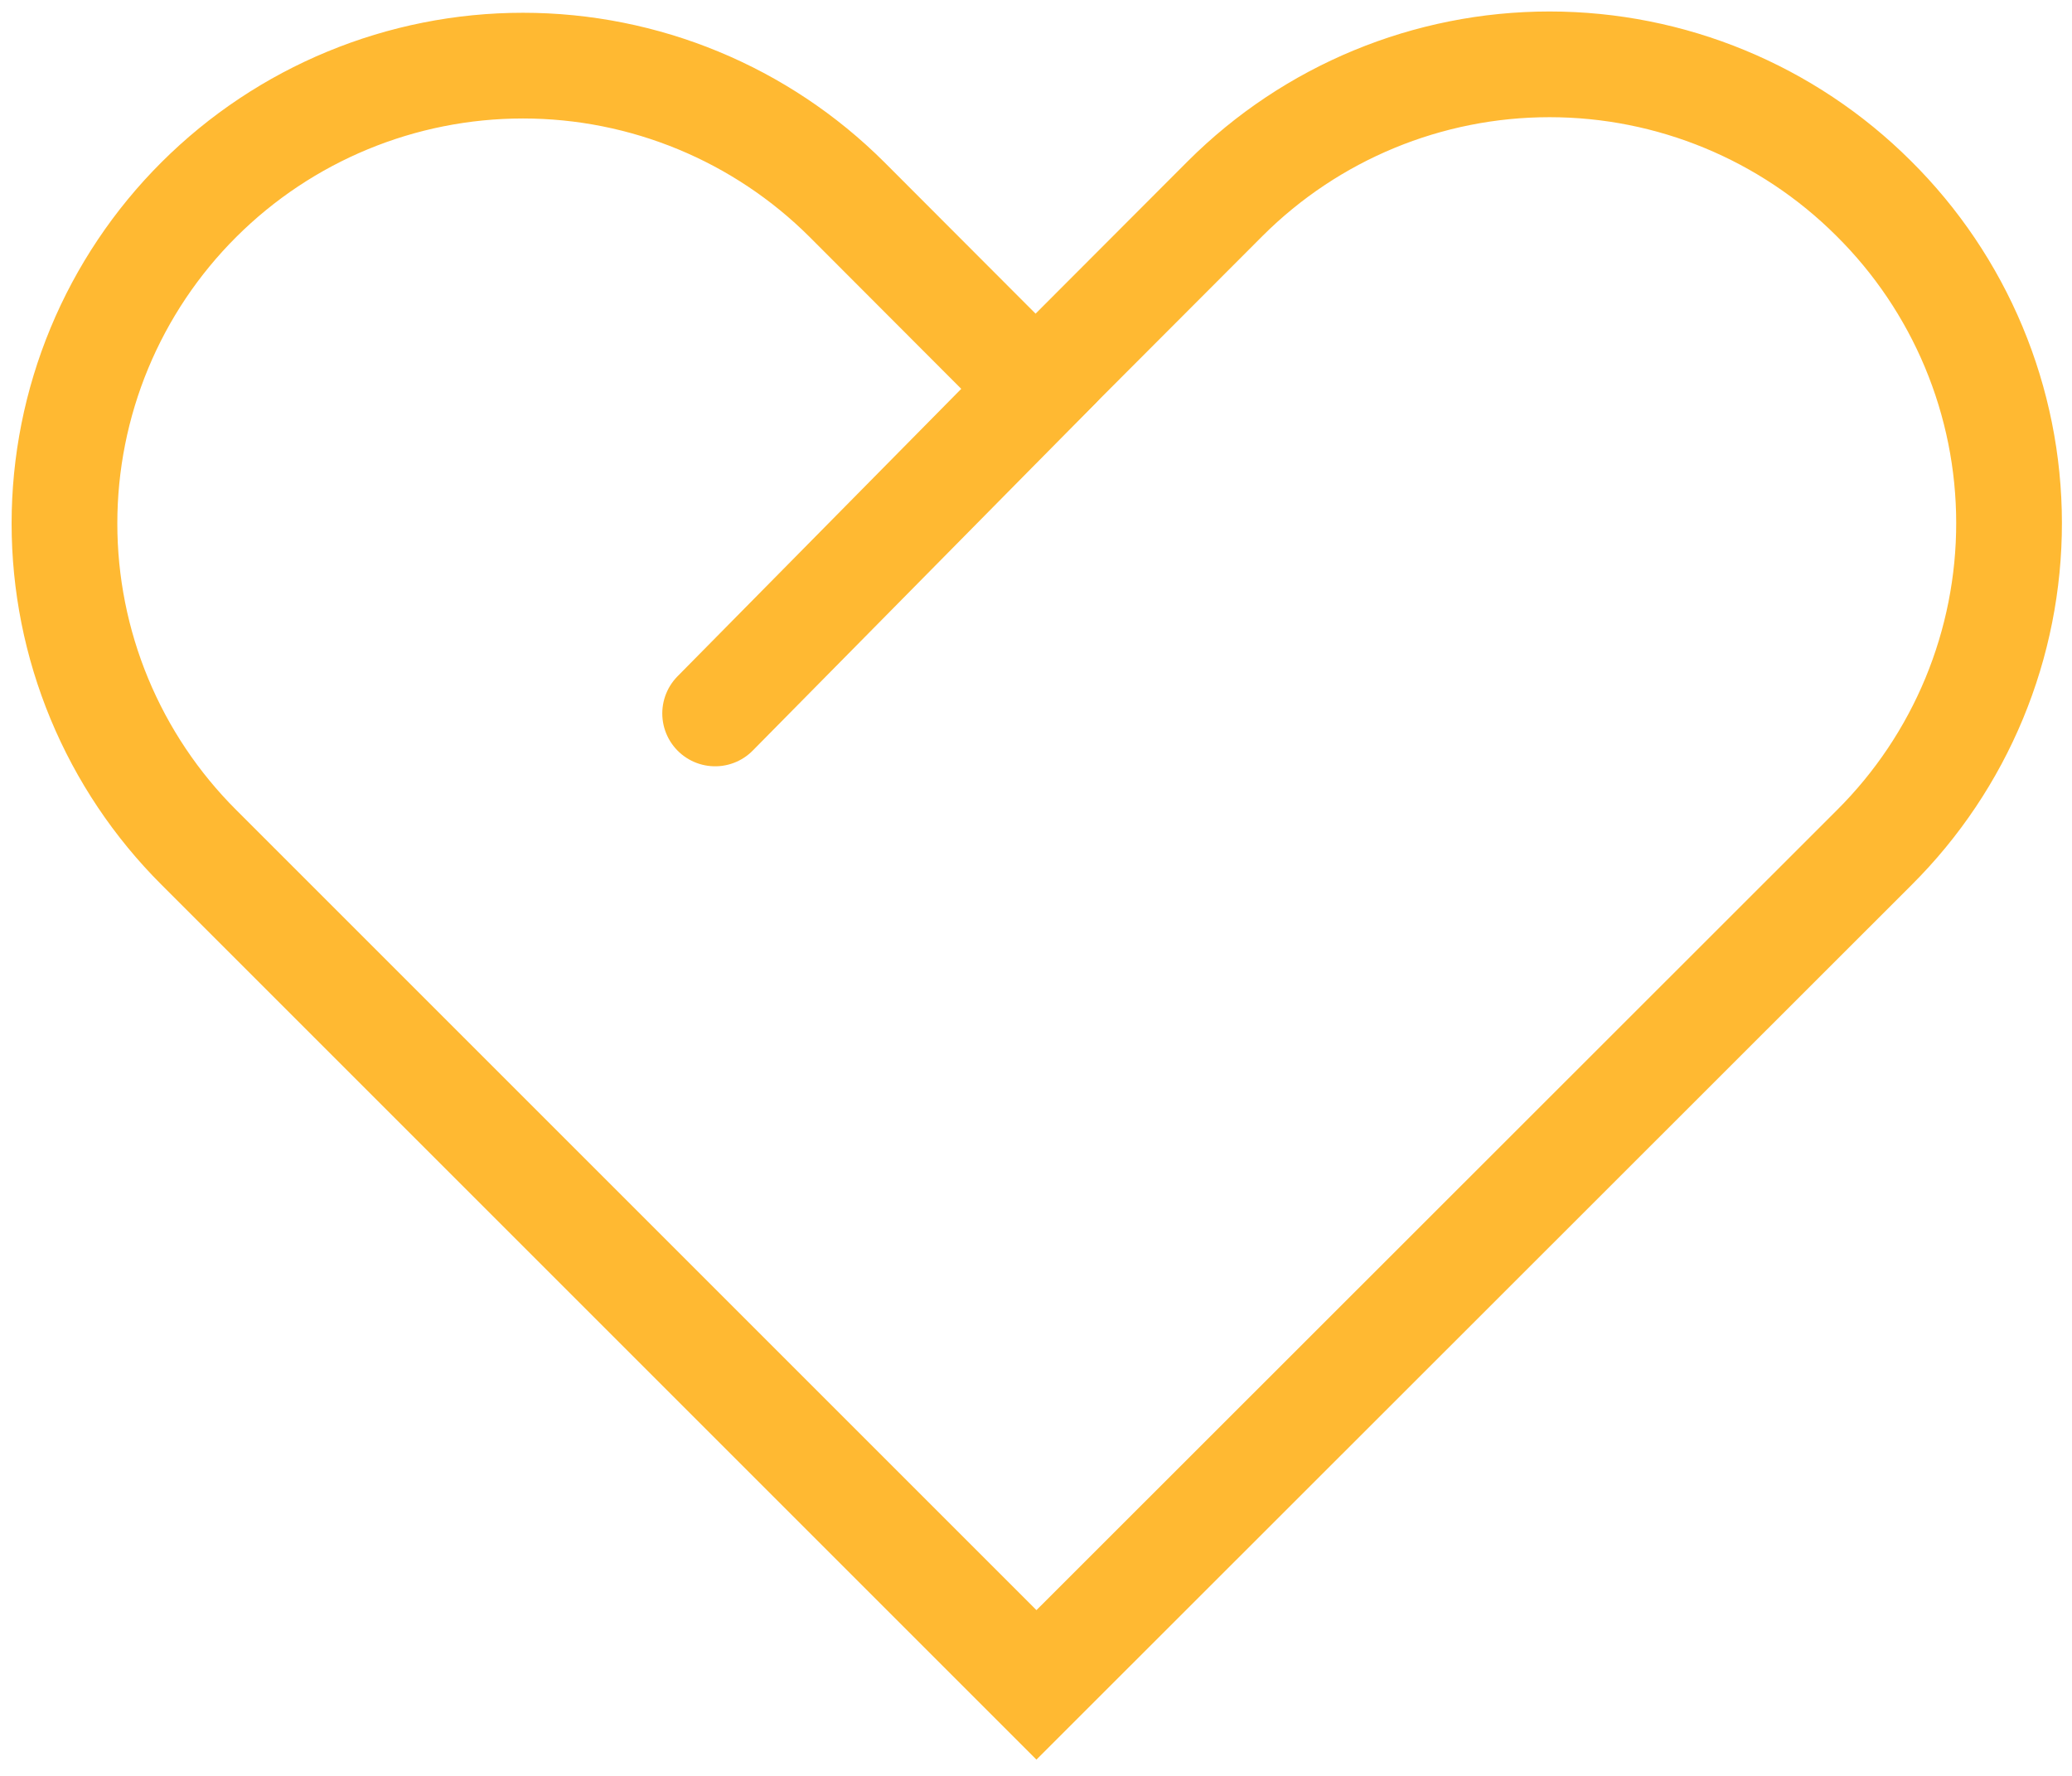 <svg width="98" height="84" viewBox="0 0 98 84" fill="none" xmlns="http://www.w3.org/2000/svg">
<path d="M88.615 9.381C84.547 5.322 79.035 3.043 73.287 3.043C67.54 3.043 62.027 5.322 57.959 9.381L48.98 18.375L40.062 9.442C35.994 5.383 30.482 3.104 24.734 3.104C18.987 3.104 13.474 5.383 9.406 9.442C7.391 11.452 5.792 13.84 4.701 16.468C3.61 19.097 3.049 21.915 3.049 24.761C3.049 27.607 3.61 30.425 4.701 33.054C5.792 35.683 7.391 38.071 9.406 40.081L49.021 79.695L79.676 49.056L88.656 40.081C90.677 38.067 92.281 35.673 93.374 33.037C94.466 30.401 95.027 27.576 95.023 24.723C95.02 21.869 94.452 19.045 93.352 16.412C92.252 13.779 90.642 11.39 88.615 9.381V9.381Z" stroke="#FFB932" stroke-width="5" stroke-miterlimit="10"/>
<path d="M50.015 17.34L33.824 33.746" stroke="#FFB932" stroke-width="5" stroke-miterlimit="10" stroke-linecap="round"/>
</svg>
